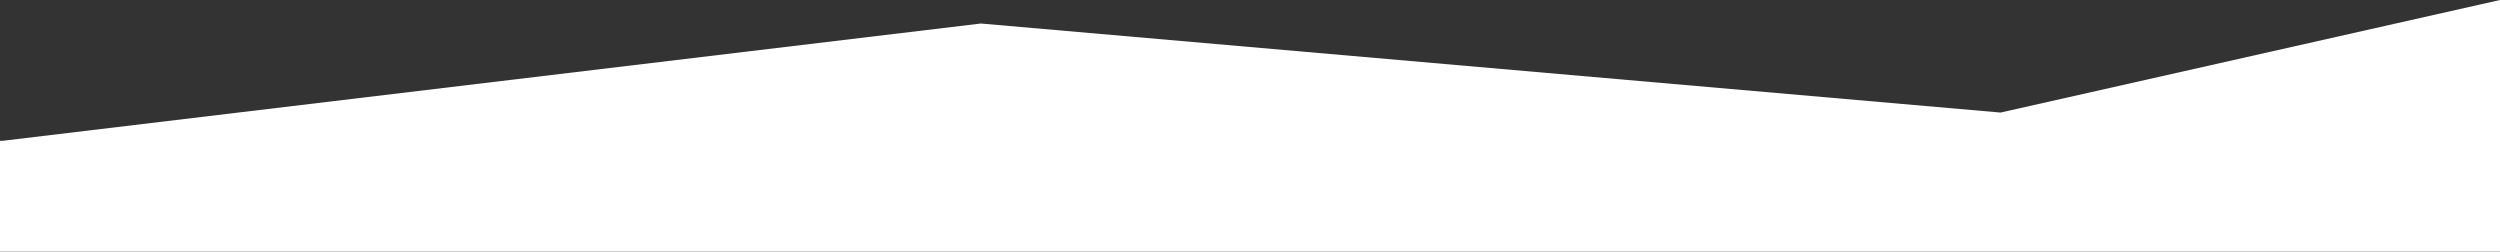 <svg width="1918" height="193" viewBox="0 0 1918 193" fill="none" xmlns="http://www.w3.org/2000/svg">
<rect x="0" y="0" width="1918" height="193" fill="#333333" stroke="none"/>
<path fill-rule="evenodd" clip-rule="evenodd" d="M2.224 108L752.507 18.044L1534.8 86.356L1918 0V108V116V193H0V108.267V108H2.224Z" fill="white"/>
</svg>
